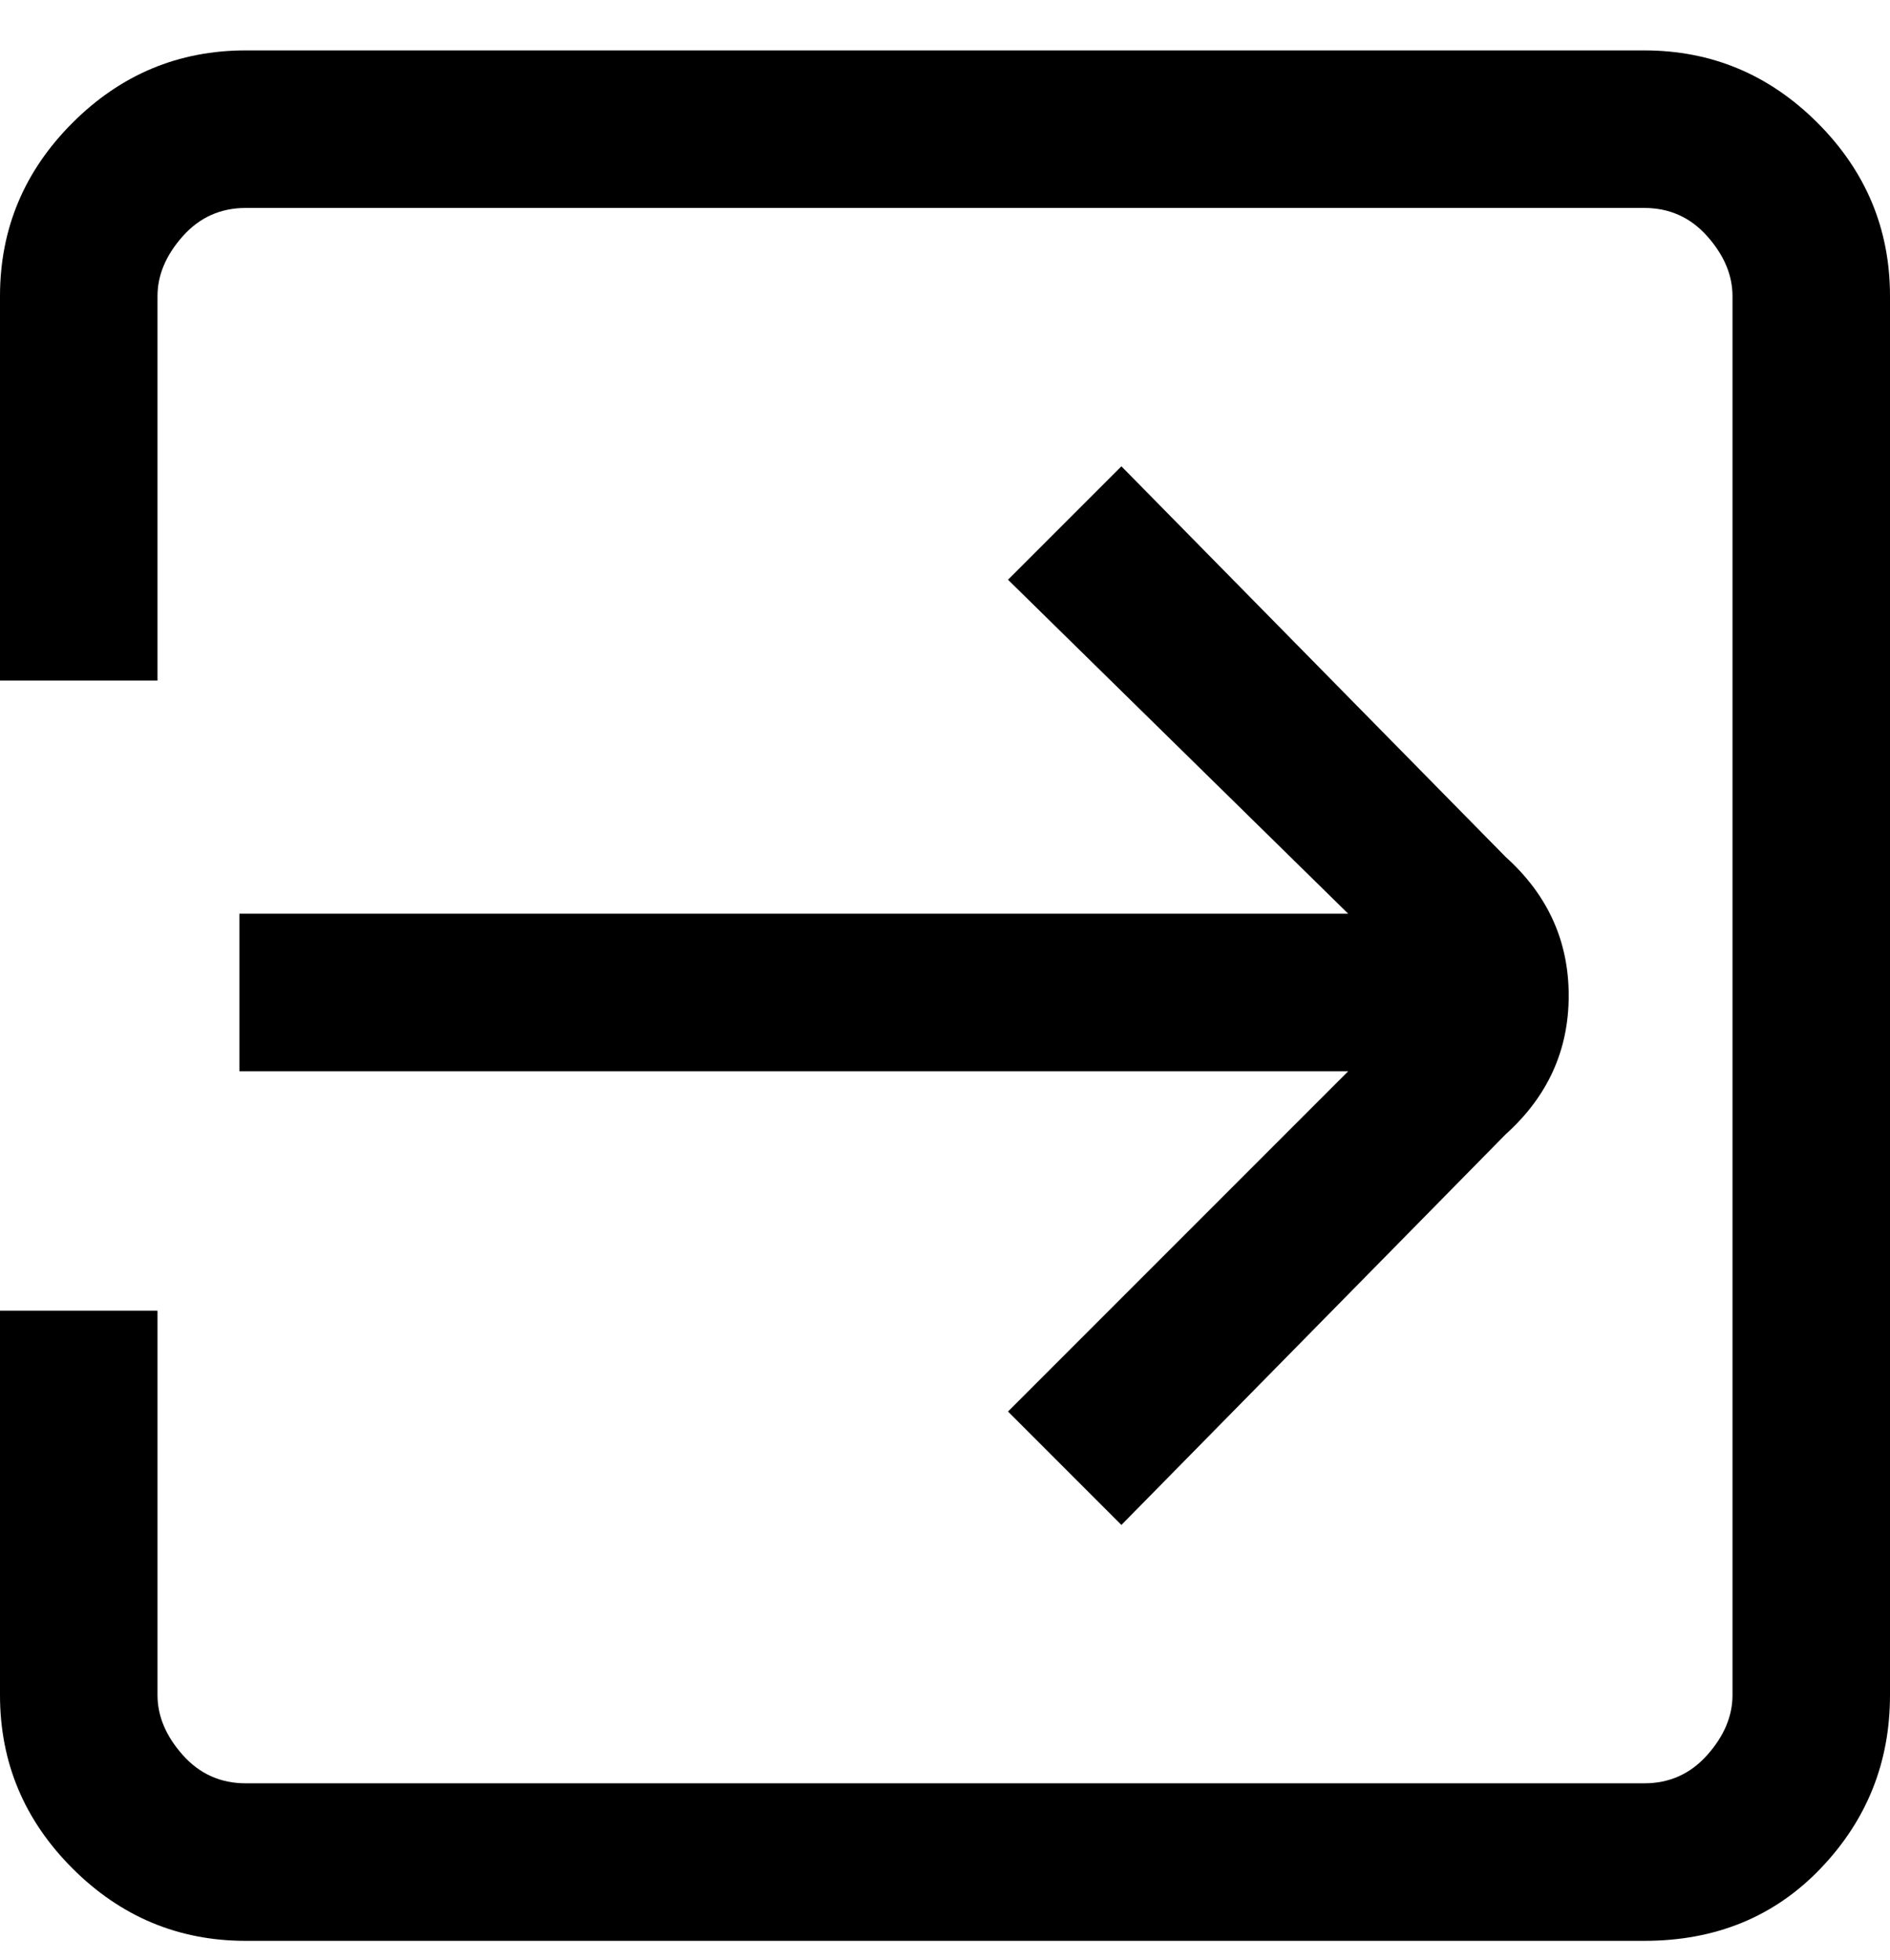 <svg viewBox="0 0 300 311" xmlns="http://www.w3.org/2000/svg"><path d="M261 8H39Q23 8 11.5 19.5T0 47v61h25V47q0-5 4-9.5T39 33h222q6 0 10 4.5t4 9.5v222q0 5-4 9.5t-10 4.5H39q-6 0-10-4.5t-4-9.5v-61H0v61q0 16 11.5 27.5T39 308h222q17 0 28-11.5t11-27.5V47q0-16-11.5-27.5T261 8zM38 170h176l-54 54 18 18 61-62q10-9 10-22t-10-22l-61-62-18 18 54 53H38v25z"/></svg>
